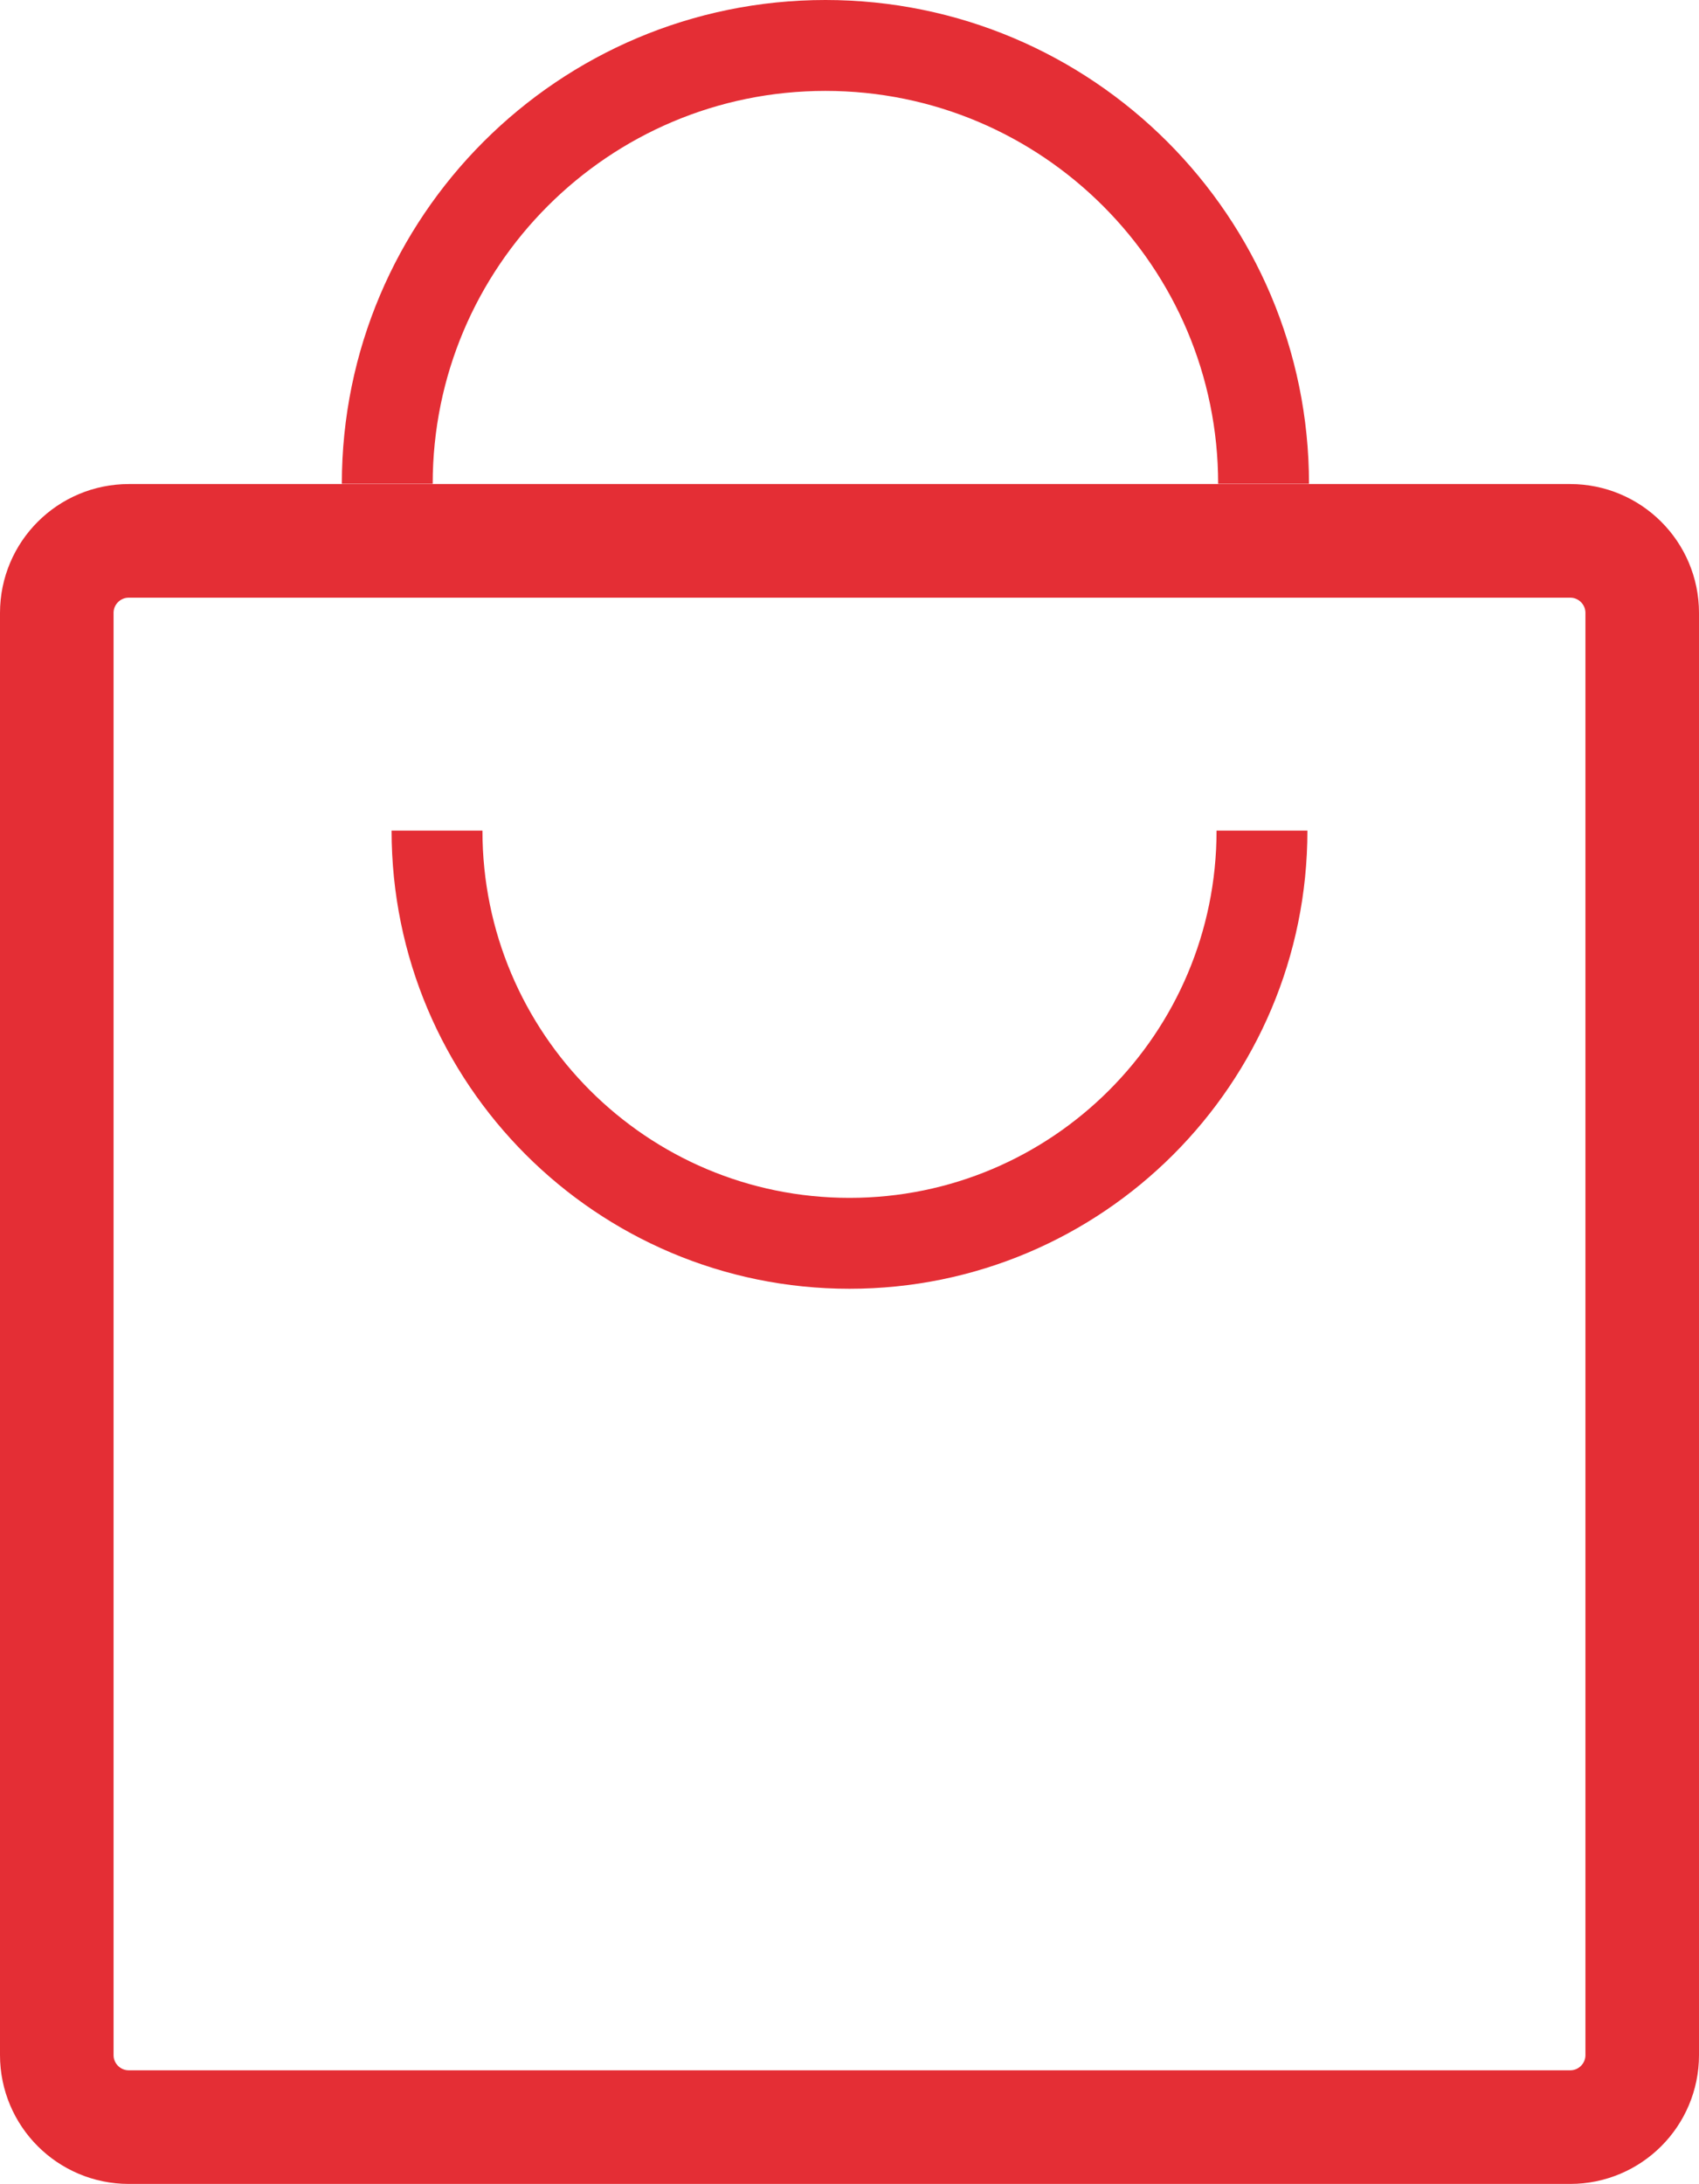 <?xml version="1.0" encoding="utf-8"?>
<!-- Generator: Adobe Illustrator 23.0.1, SVG Export Plug-In . SVG Version: 6.00 Build 0)  -->
<svg version="1.1" id="Слой_1" xmlns="http://www.w3.org/2000/svg" xmlns:xlink="http://www.w3.org/1999/xlink" x="0px" y="0px"
	 viewBox="0 0 748 961" style="enable-background:new 0 0 748 961;" xml:space="preserve">
<style type="text/css">
	.st0{fill:none;stroke:#E42E35;stroke-width:50;stroke-miterlimit:10;}
	.st1{fill:none;stroke:#E42E35;stroke-width:40;stroke-miterlimit:10;}
</style>
<path class="st0" d="M691.3,936H56.7C39.2,936,25,921.8,25,904.3V269.7c0-17.5,14.2-31.7,31.7-31.7h634.6
	c17.5,0,31.7,14.2,31.7,31.7v634.6C723,921.8,708.8,936,691.3,936z"/>
<path class="st1" d="M555.6,365.5c0,100.3-81.3,181.6-181.6,181.6s-181.6-81.3-181.6-181.6"/>
<path class="st1" d="M170.5,212.9C170.5,106.4,256.9,20,363.4,20s192.9,86.4,192.9,192.9"/>
</svg>
